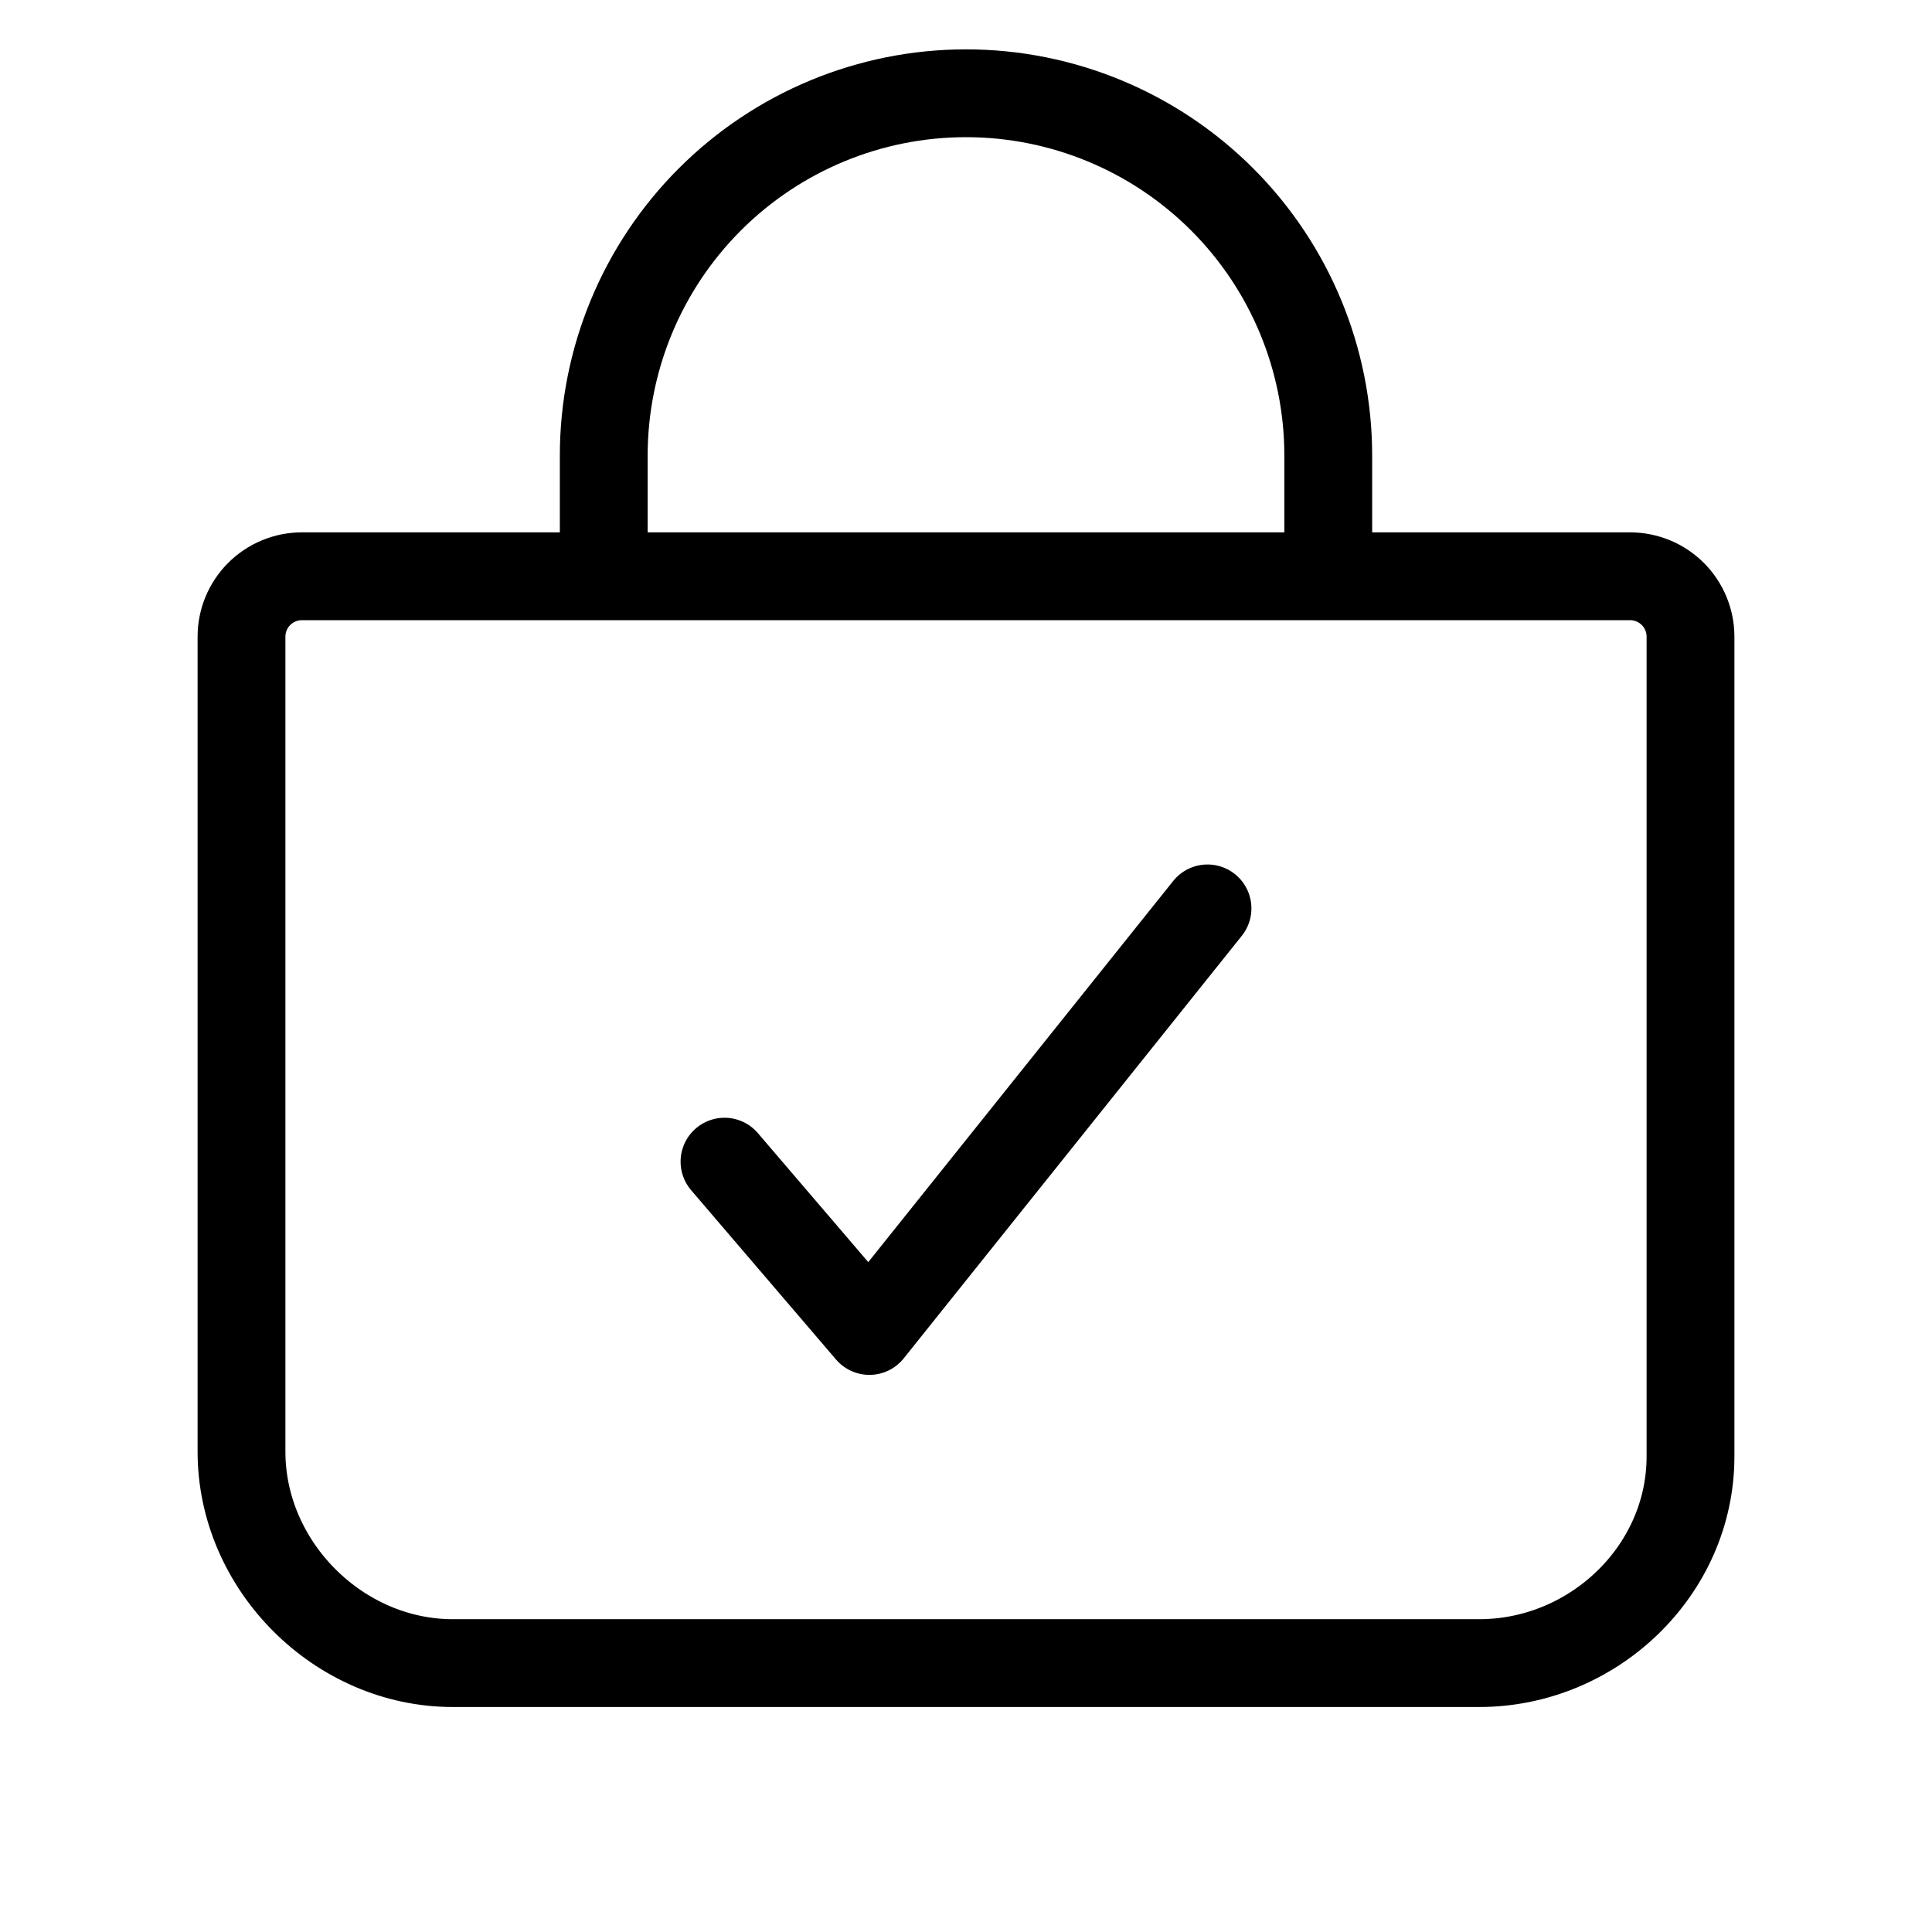 <svg width="22" height="22" viewBox="0 0 22 22" fill="none" xmlns="http://www.w3.org/2000/svg">
<path d="M13.75 10.344L9.9 15.156L8.25 13.228" stroke="black" stroke-linecap="round" stroke-linejoin="round"/>
<path d="M6.875 6.562V5.188C6.875 4.093 7.31 3.044 8.083 2.271C8.857 1.497 9.906 1.062 11 1.062C12.094 1.062 13.143 1.497 13.917 2.271C14.69 3.044 15.125 4.093 15.125 5.188V6.562M3.438 6.562C3.255 6.562 3.08 6.635 2.951 6.764C2.822 6.893 2.75 7.068 2.75 7.25V16.531C2.75 17.831 3.857 18.938 5.156 18.938H16.844C18.143 18.938 19.25 17.884 19.25 16.585V7.25C19.25 7.068 19.178 6.893 19.049 6.764C18.92 6.635 18.745 6.562 18.562 6.562H3.438Z" stroke="black" stroke-linecap="round" stroke-linejoin="round"/>
</svg>
